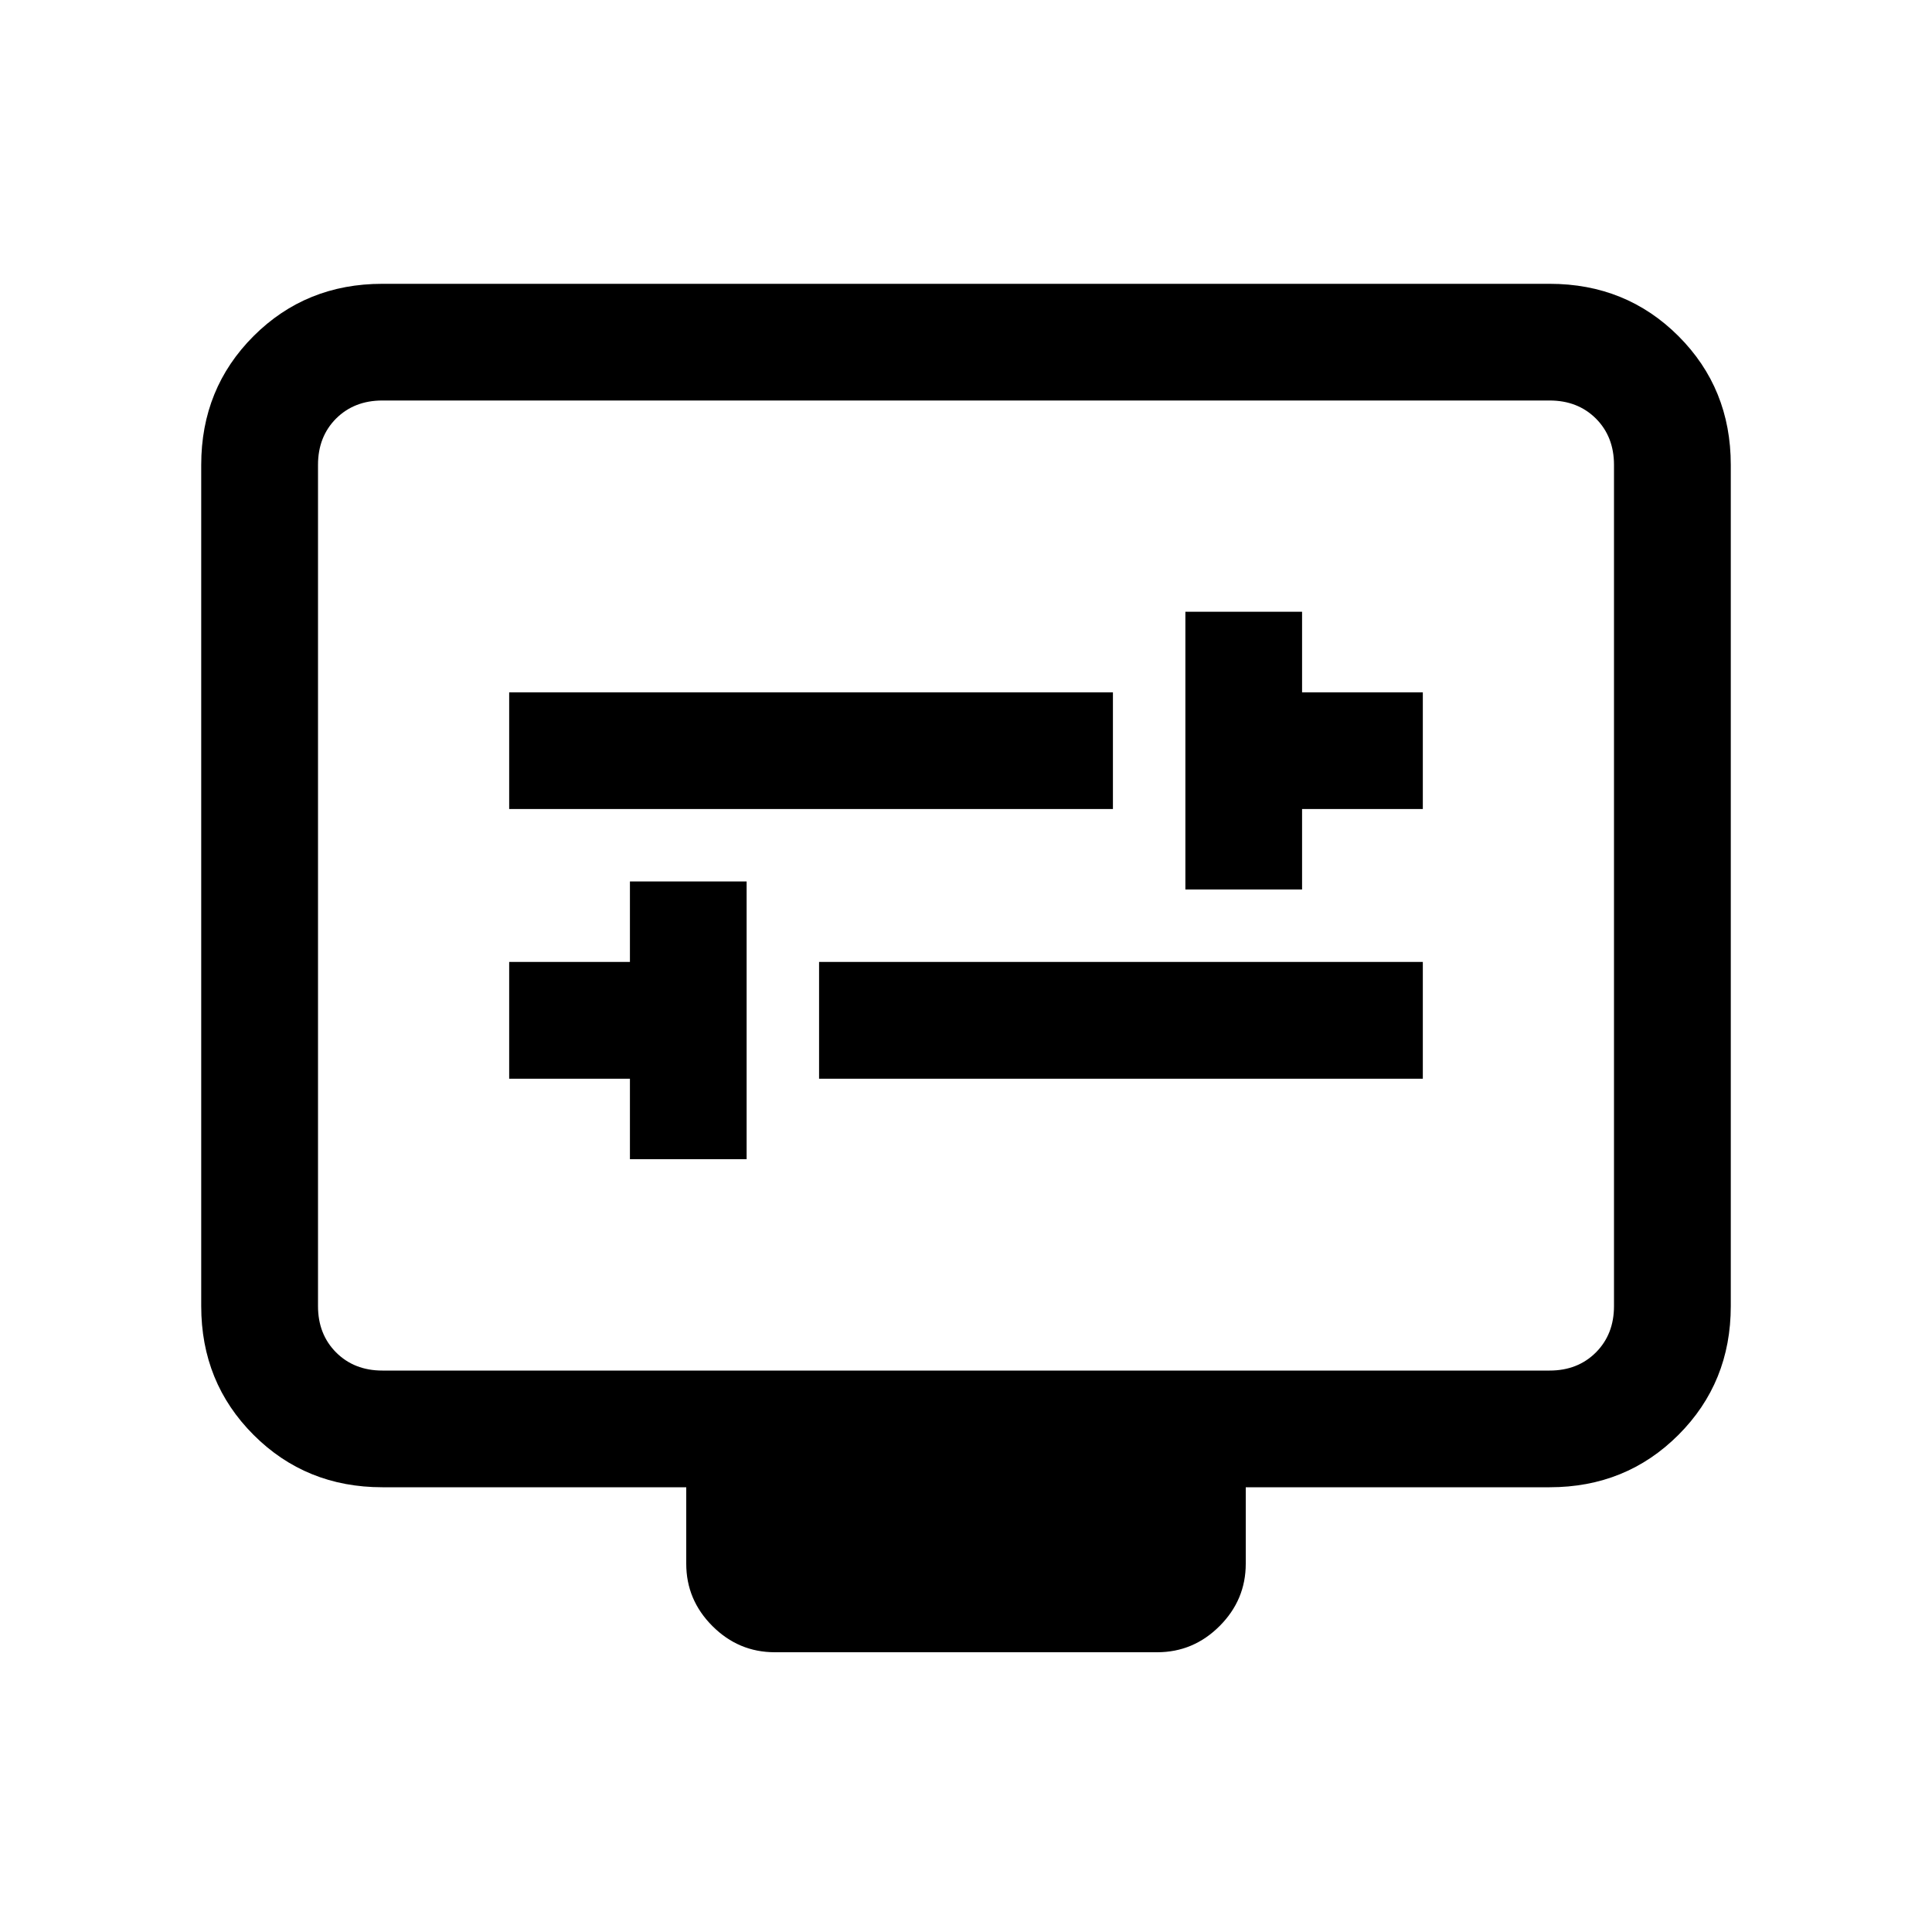 <svg xmlns="http://www.w3.org/2000/svg" height="20" width="20"><path d="M12.271 9.208h1.208v-.833h1.25V7.167h-1.25v-.834h-1.208Zm-7-.833h6.25V7.167h-6.25ZM6.521 12h1.208V9.125H6.521v.833h-1.25v1.209h1.25Zm1.958-.833h6.25V9.958h-6.25Zm-.458 5.937q-.375 0-.646-.271t-.271-.645v-.792H3.958q-.791 0-1.333-.542-.542-.542-.542-1.333V4.812q0-.791.542-1.333.542-.541 1.333-.541h12.084q.791 0 1.333.541.542.542.542 1.333v8.709q0 .791-.542 1.333-.542.542-1.333.542h-3.146v.792q0 .374-.271.645t-.646.271Zm-4.063-2.916h12.084q.291 0 .479-.188.187-.188.187-.479V4.812q0-.291-.187-.479-.188-.187-.479-.187H3.958q-.291 0-.479.187-.187.188-.187.479v8.709q0 .291.187.479.188.188.479.188Zm-.666 0V4.146v10.042Z"/></svg>
